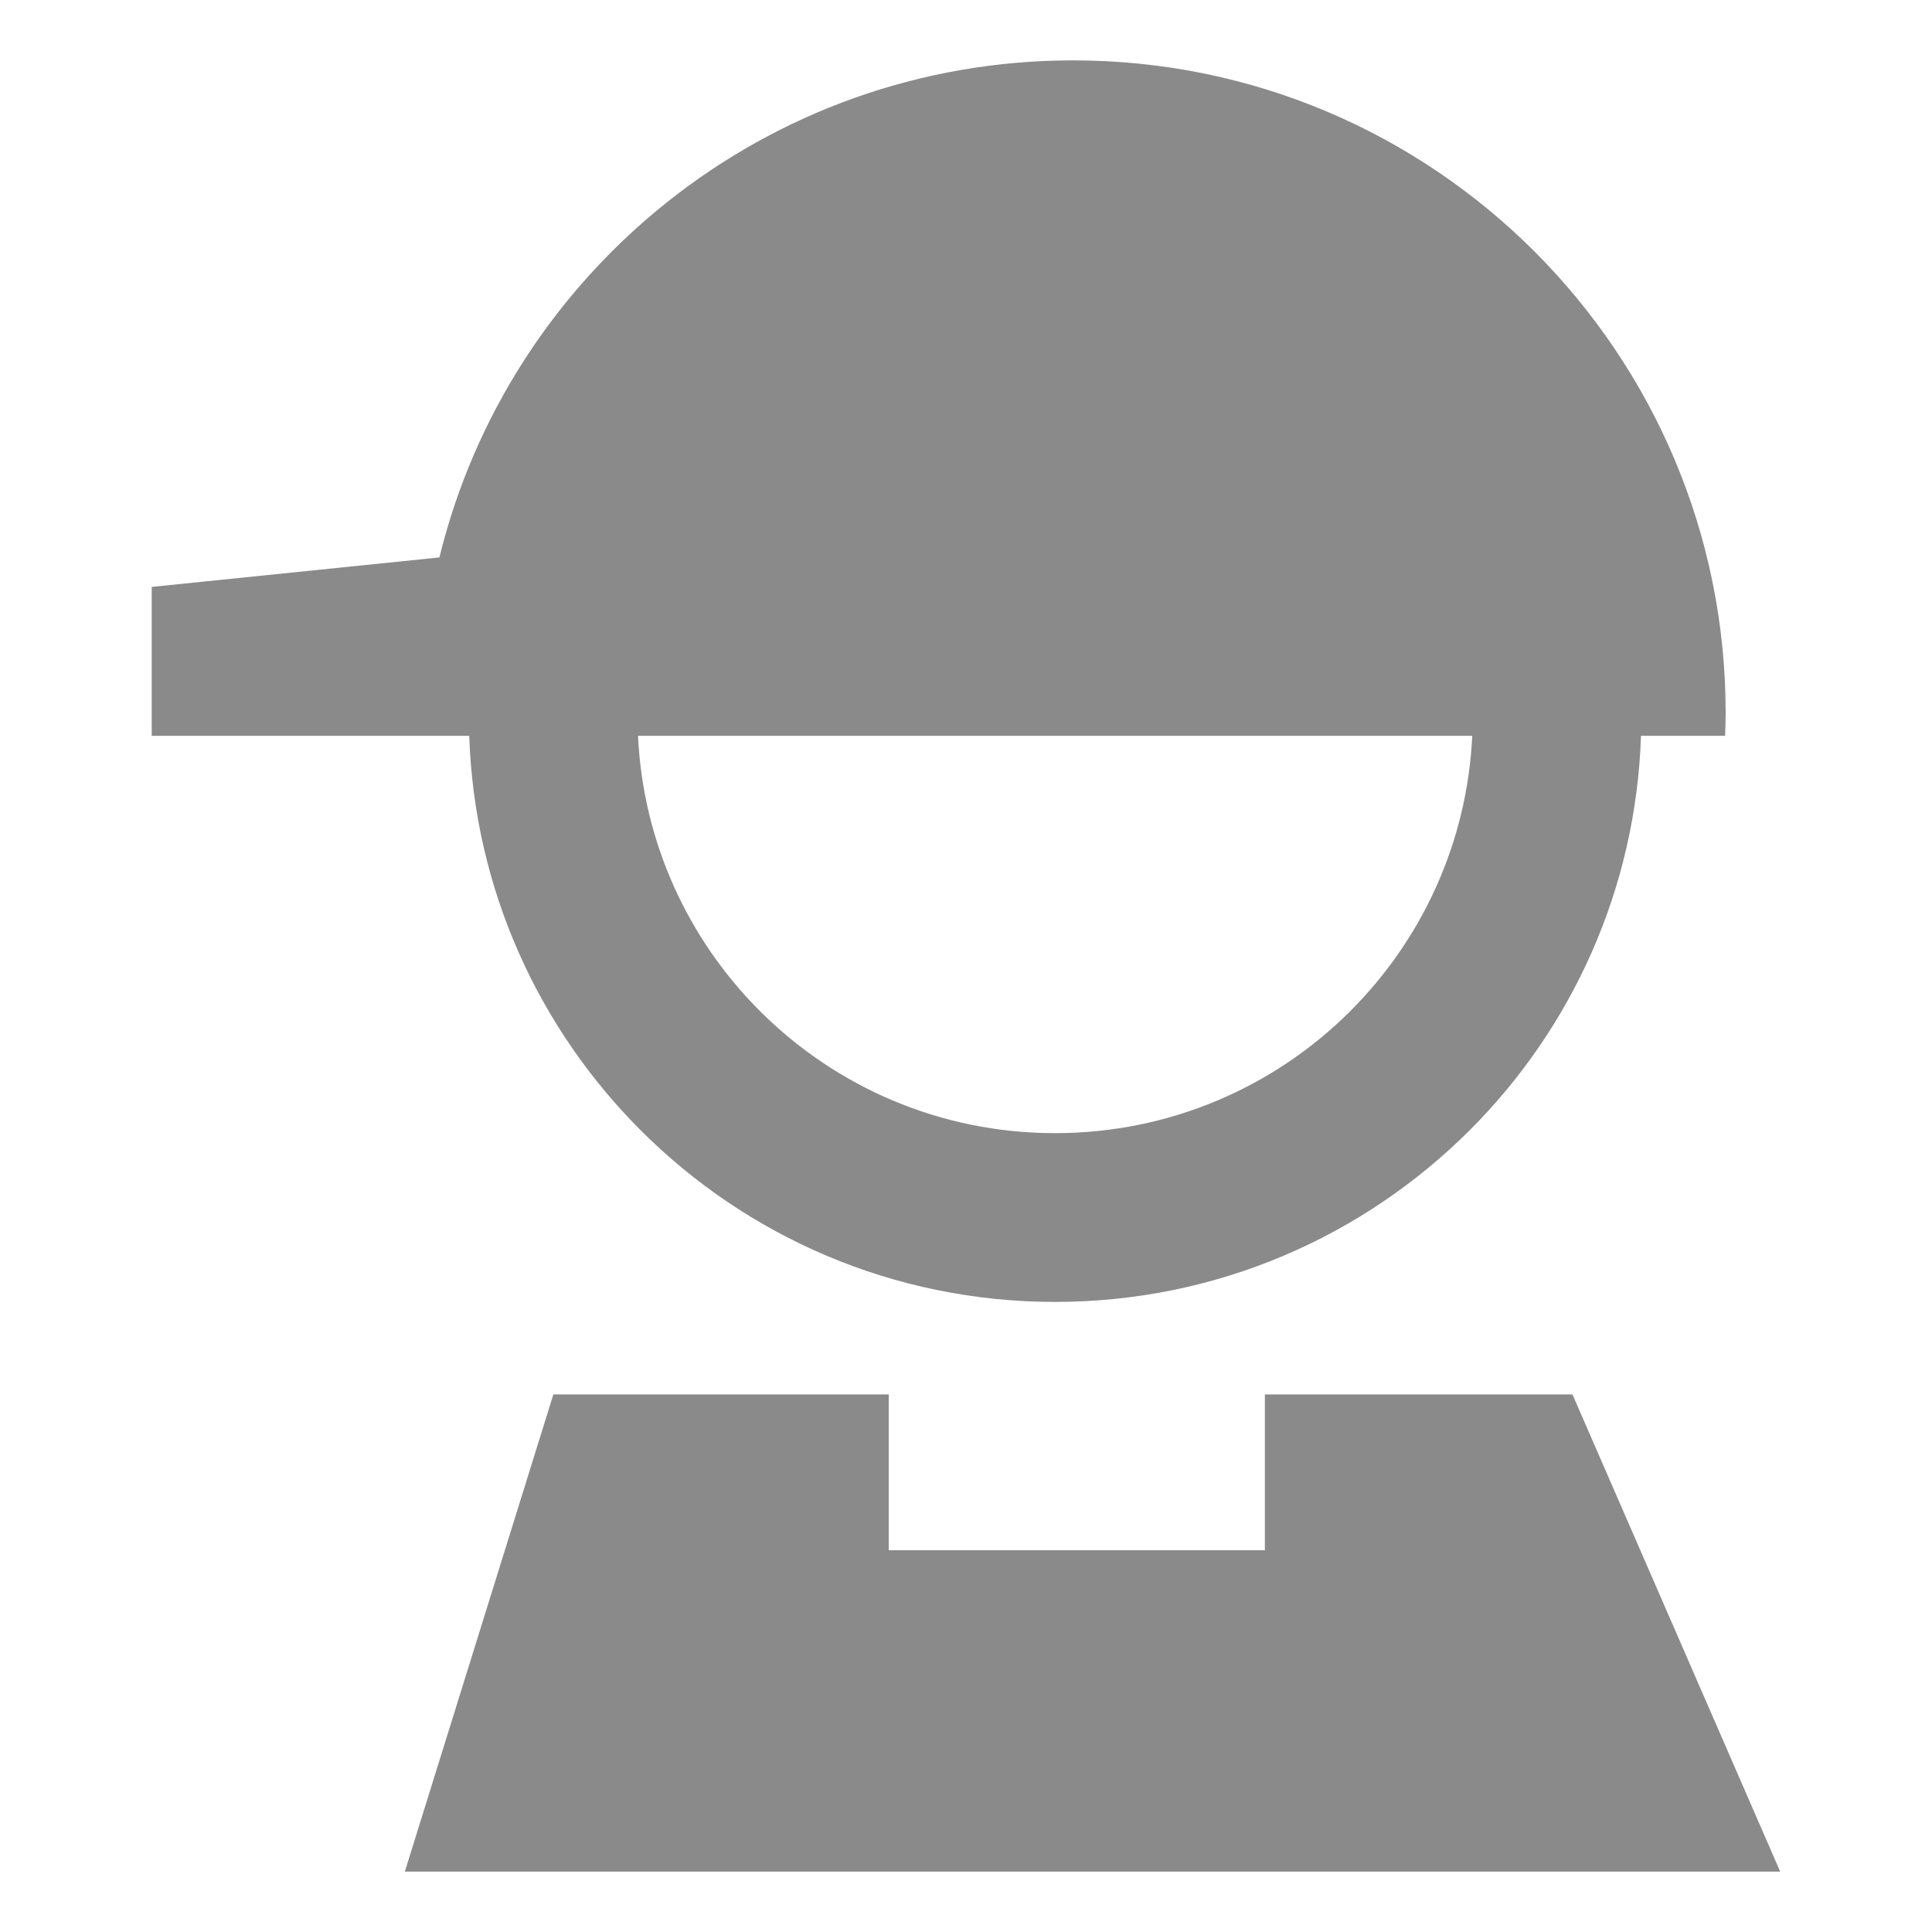 <svg class="icon" viewBox="0 0 1024 1024" xmlns="http://www.w3.org/2000/svg"><path fill="#8a8a8a" d="M293.293 739.086H471.05v82.564h199.359v-82.564h163.039L943.549 992H214.575l78.718-252.914zm-70.077-349.103H80.403v-78.908l152.498-15.621C269.792 144.285 406.195 32 568.806 32c190.956 0 345.828 154.872 345.828 345.876 0 4.036-.142 8.071-.285 12.107h-44.582c-2.707 81.567-36.891 155.205-90.777 209.045-56.309 56.261-133.935 91.014-219.774 91.014-85.792 0-163.513-34.754-219.68-91.014-53.887-53.888-88.118-127.525-90.825-209.045h-25.495zm557.105 0H338.16c2.659 56.878 26.872 108.155 64.569 145.852 40.072 40.072 95.383 64.76 156.487 64.76 61.151 0 116.511-24.736 156.534-64.76 37.745-37.745 61.911-89.02 64.569-145.852z"/></svg>